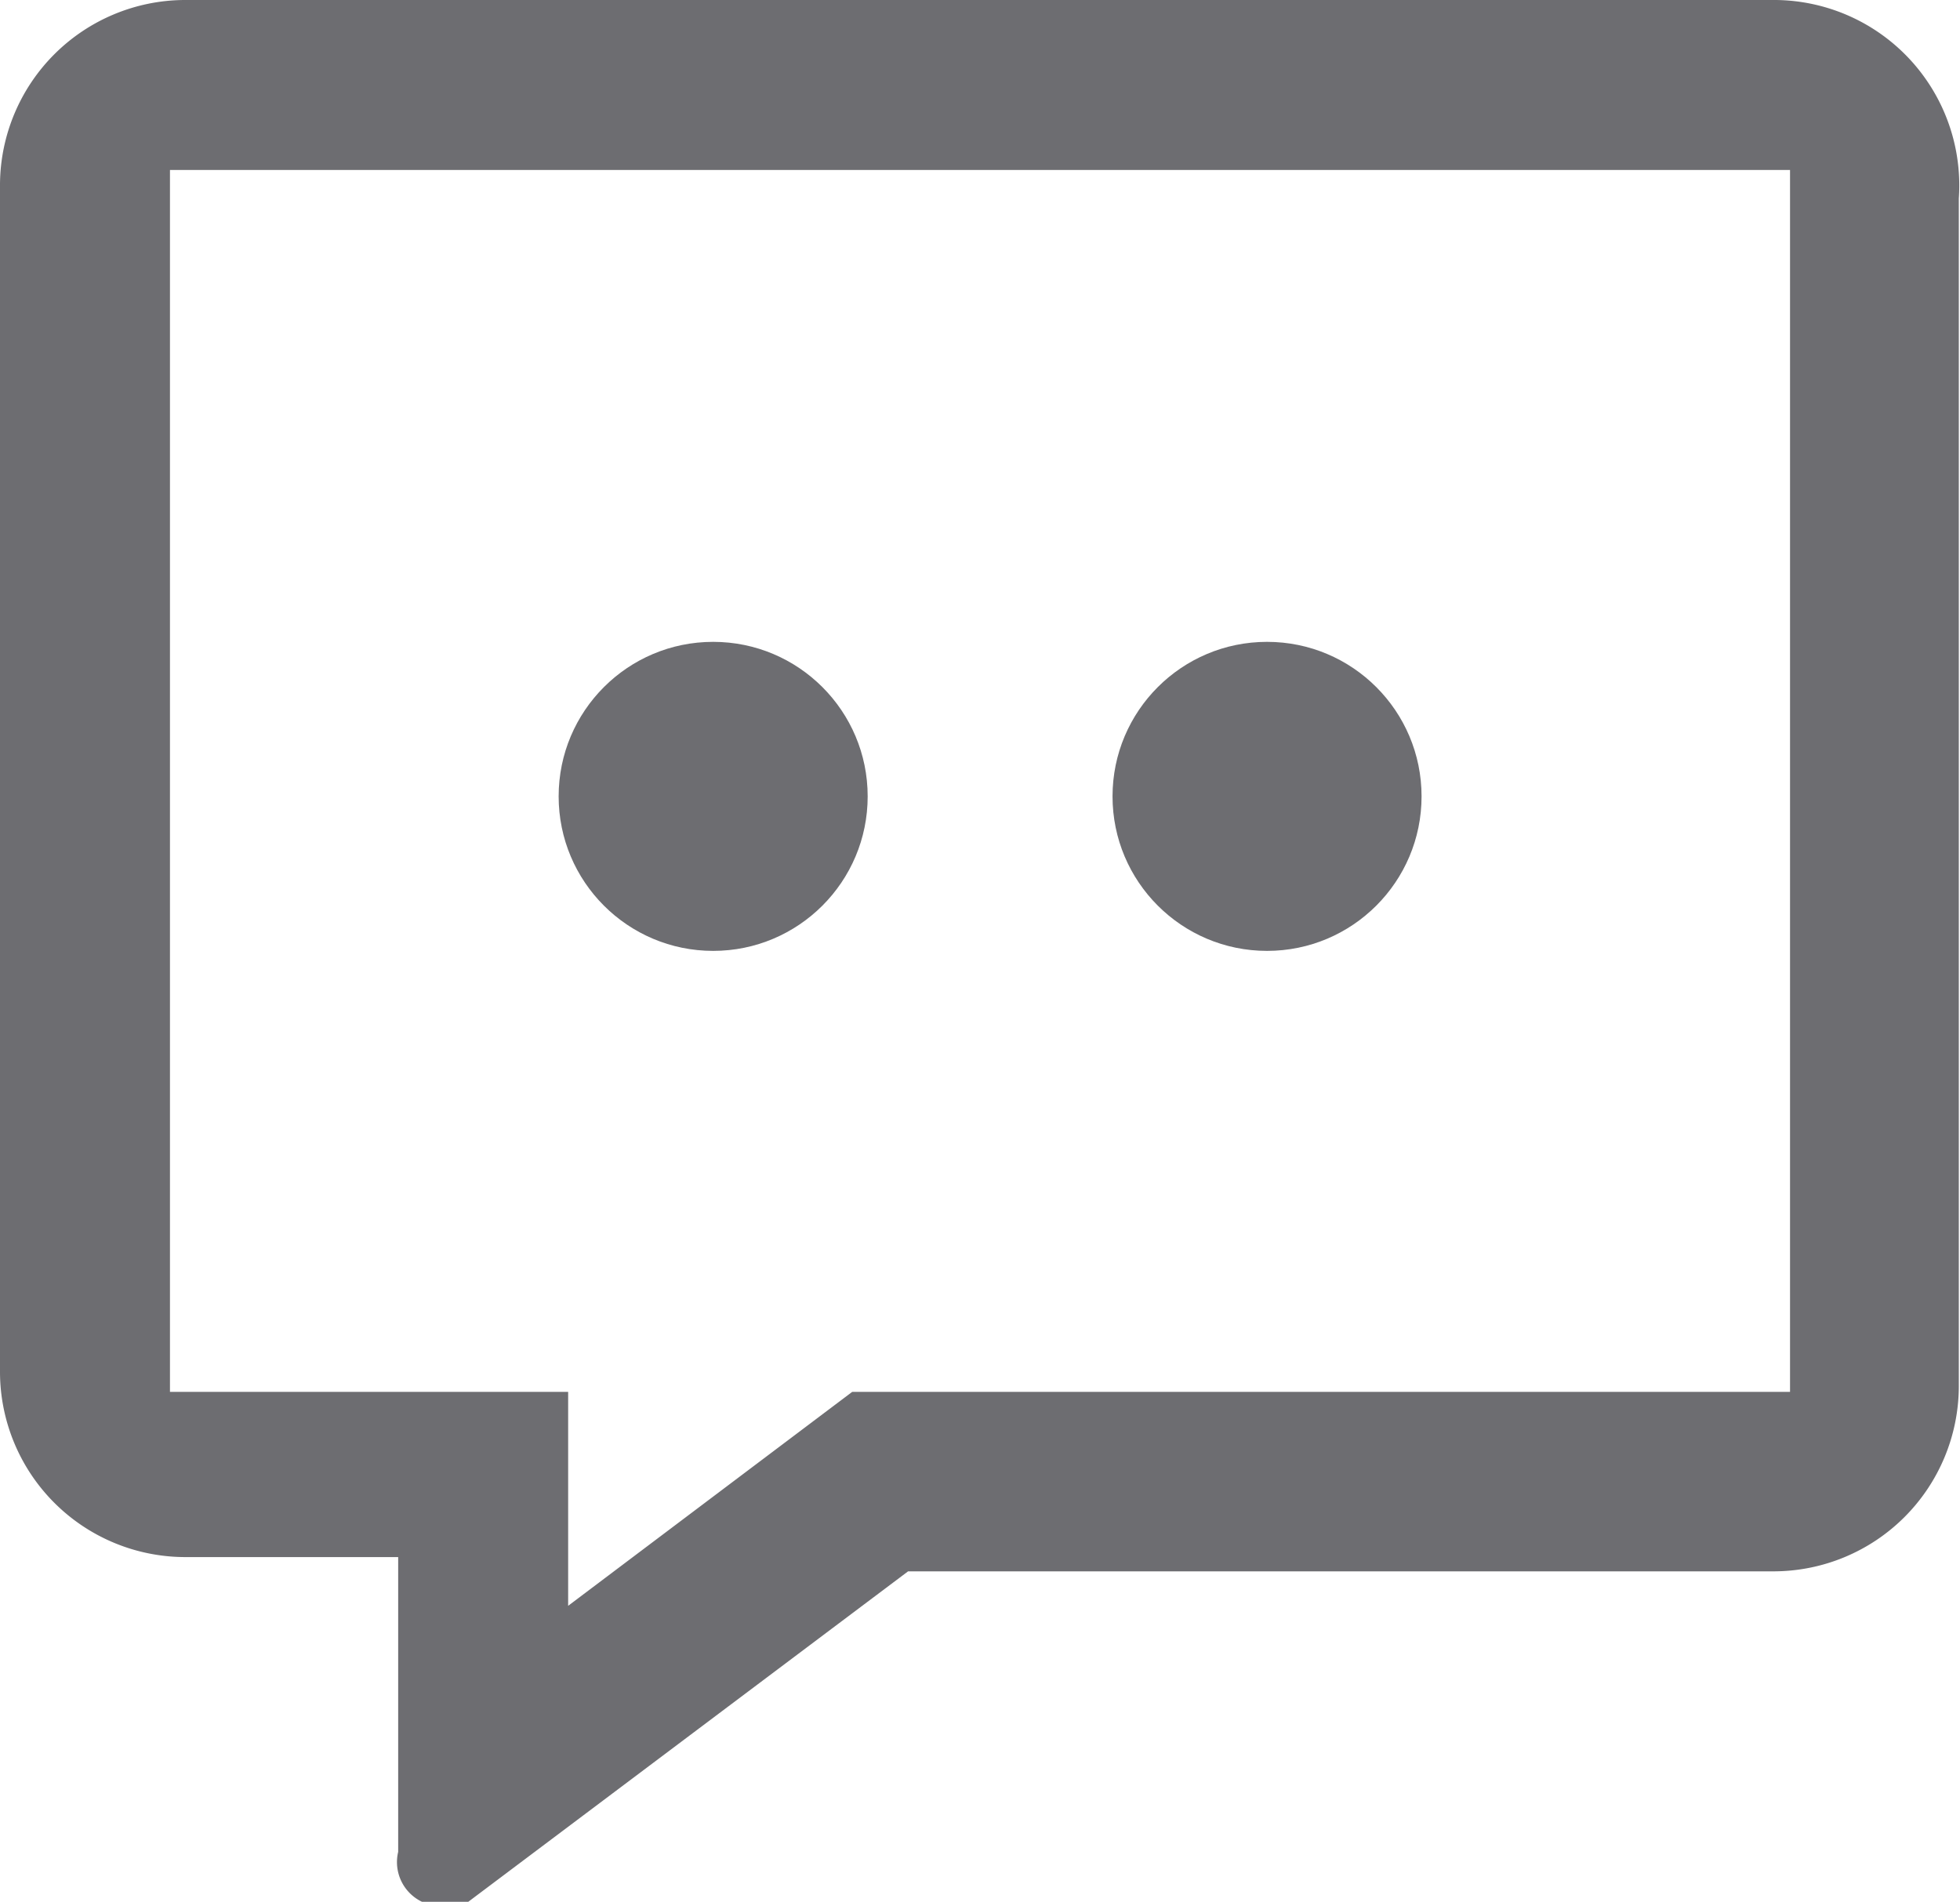 <svg xmlns="http://www.w3.org/2000/svg" viewBox="0 0 16.49 16"><defs><style>.cls-1{fill:#6d6d71;}</style></defs><title>topic-ico</title><g id="Layer_2" data-name="Layer 2"><g id="Layer_1-2" data-name="Layer 1"><path class="cls-1" d="M3.55,16a.37.37,0,0,0,.39,0l3.7-2.78h7.29a1.56,1.56,0,0,0,1.55-1.55v-10A1.56,1.56,0,0,0,14.94,0H1.55A1.56,1.56,0,0,0,0,1.55v10a1.56,1.56,0,0,0,1.55,1.55H3.35v2.48A.37.37,0,0,0,3.55,16ZM1.43,11.71V1.43H15.06V11.71H7.17L4.78,13.51V11.71Z"/><circle class="cls-1" cx="6" cy="6.7" r="1.3"/><circle class="cls-1" cx="10.66" cy="6.7" r="1.3"/></g></g></svg>